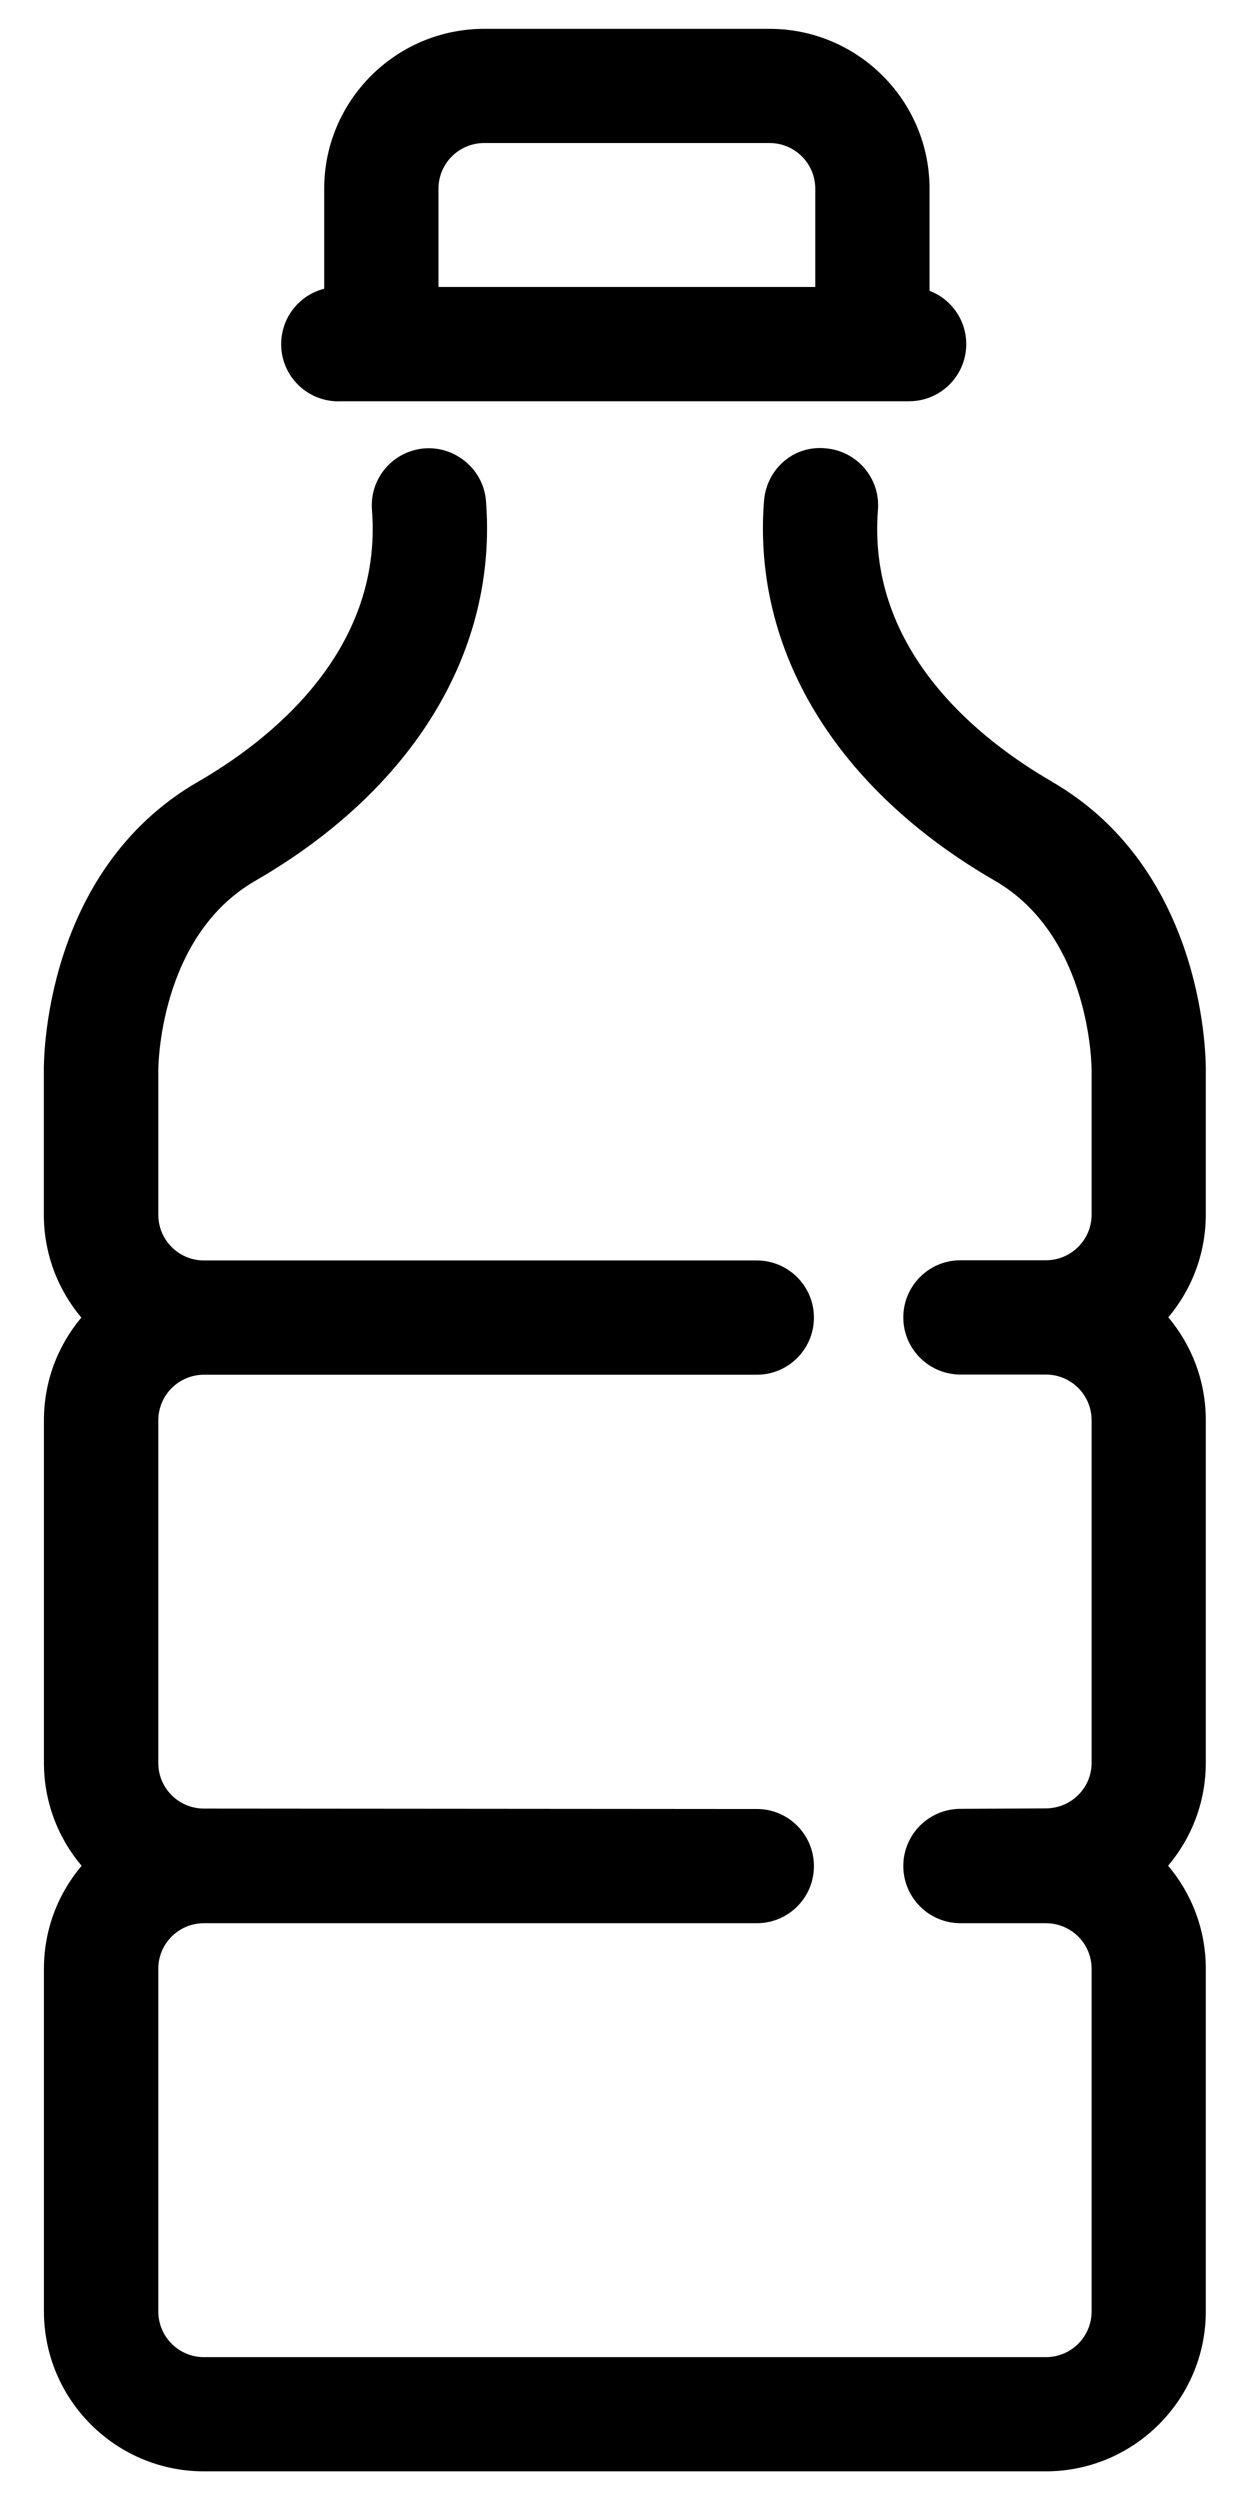 <?xml version="1.0" encoding="UTF-8"?>
<svg width="14px" height="28px" viewBox="0 0 14 28" version="1.1" xmlns="http://www.w3.org/2000/svg" xmlns:xlink="http://www.w3.org/1999/xlink">
    <!-- Generator: Sketch 45.2 (43514) - http://www.bohemiancoding.com/sketch -->
    <title>bebidas</title>
    <desc>Created with Sketch.</desc>
    <defs></defs>
    <g id="Iconos" stroke="none" stroke-width="1" fill="none" fill-rule="evenodd">
        <g id="Tienda---iOS" transform="translate(-39, -1024)" fill-rule="nonzero" fill="#000000">
            <g id="bebidas" transform="translate(39, 1024)">
                <g id="Shape">
                    <path d="M3.789,4.494 L10.182,4.494 C10.536,4.494 10.822,4.207 10.822,3.854 C10.822,3.582 10.651,3.348 10.411,3.257 L10.411,2.114 C10.411,1.126 9.607,0.323 8.619,0.323 L5.423,0.323 C4.435,0.323 3.631,1.126 3.631,2.114 L3.631,3.234 C3.354,3.304 3.149,3.555 3.149,3.855 C3.149,4.209 3.436,4.495 3.789,4.495 L3.789,4.494 Z M4.911,2.113 C4.911,1.831 5.14,1.602 5.423,1.602 L8.619,1.602 C8.902,1.602 9.131,1.831 9.131,2.113 L9.131,3.214 L4.911,3.214 L4.911,2.113 L4.911,2.113 Z"></path>
                    <path d="M11.78,8.753 C10.999,8.302 9.707,7.307 9.833,5.709 C9.861,5.357 9.597,5.049 9.245,5.021 C8.884,4.986 8.585,5.257 8.557,5.609 C8.425,7.288 9.367,8.838 11.139,9.862 C12.226,10.488 12.227,11.972 12.226,11.994 L12.226,13.603 C12.226,13.886 11.997,14.115 11.714,14.115 L10.757,14.115 C10.403,14.115 10.117,14.402 10.117,14.755 C10.117,15.108 10.404,15.395 10.757,15.395 L11.714,15.395 C11.997,15.395 12.226,15.624 12.226,15.907 L12.226,19.744 C12.226,20.026 11.997,20.254 11.711,20.254 L10.754,20.259 C10.401,20.261 10.116,20.548 10.117,20.901 C10.118,21.254 10.405,21.54 10.757,21.54 L11.714,21.54 C11.997,21.54 12.226,21.768 12.226,22.05 L12.226,25.888 C12.226,26.171 11.997,26.4 11.714,26.4 L2.284,26.4 C2.002,26.4 1.773,26.171 1.773,25.888 L1.773,22.05 C1.773,21.768 2.002,21.54 2.284,21.54 L8.476,21.54 C8.825,21.54 9.11,21.261 9.116,20.912 C9.122,20.563 8.848,20.273 8.498,20.261 L2.284,20.256 C2.002,20.256 1.773,20.028 1.773,19.746 L1.773,15.909 C1.773,15.626 2.002,15.397 2.284,15.397 L8.476,15.397 C8.83,15.397 9.116,15.11 9.116,14.757 C9.116,14.404 8.829,14.117 8.476,14.117 L2.284,14.117 C2.002,14.117 1.773,13.888 1.773,13.605 L1.773,11.988 C1.773,11.973 1.773,10.49 2.861,9.864 C4.633,8.84 5.574,7.289 5.443,5.611 C5.416,5.258 5.101,4.996 4.755,5.022 C4.402,5.05 4.138,5.357 4.166,5.71 C4.291,7.309 3,8.304 2.219,8.755 C0.473,9.762 0.49,11.916 0.491,11.996 L0.491,13.605 C0.491,14.043 0.649,14.446 0.911,14.757 C0.65,15.067 0.492,15.468 0.492,15.907 L0.492,19.744 C0.492,20.182 0.651,20.586 0.914,20.897 C0.651,21.207 0.492,21.611 0.492,22.049 L0.492,25.887 C0.492,26.875 1.295,27.679 2.283,27.679 L11.713,27.679 C12.701,27.679 13.505,26.875 13.505,25.887 L13.505,22.049 C13.505,21.611 13.346,21.207 13.083,20.896 C13.346,20.585 13.505,20.182 13.505,19.743 L13.505,15.906 C13.505,15.468 13.347,15.065 13.085,14.754 C13.347,14.443 13.505,14.04 13.505,13.602 L13.505,12.025 C13.505,12.022 13.505,12.018 13.505,12.014 L13.505,12.003 C13.507,11.913 13.524,9.76 11.778,8.753 L11.78,8.753 Z"></path>
                </g>
            </g>
        </g>
    </g>
</svg>